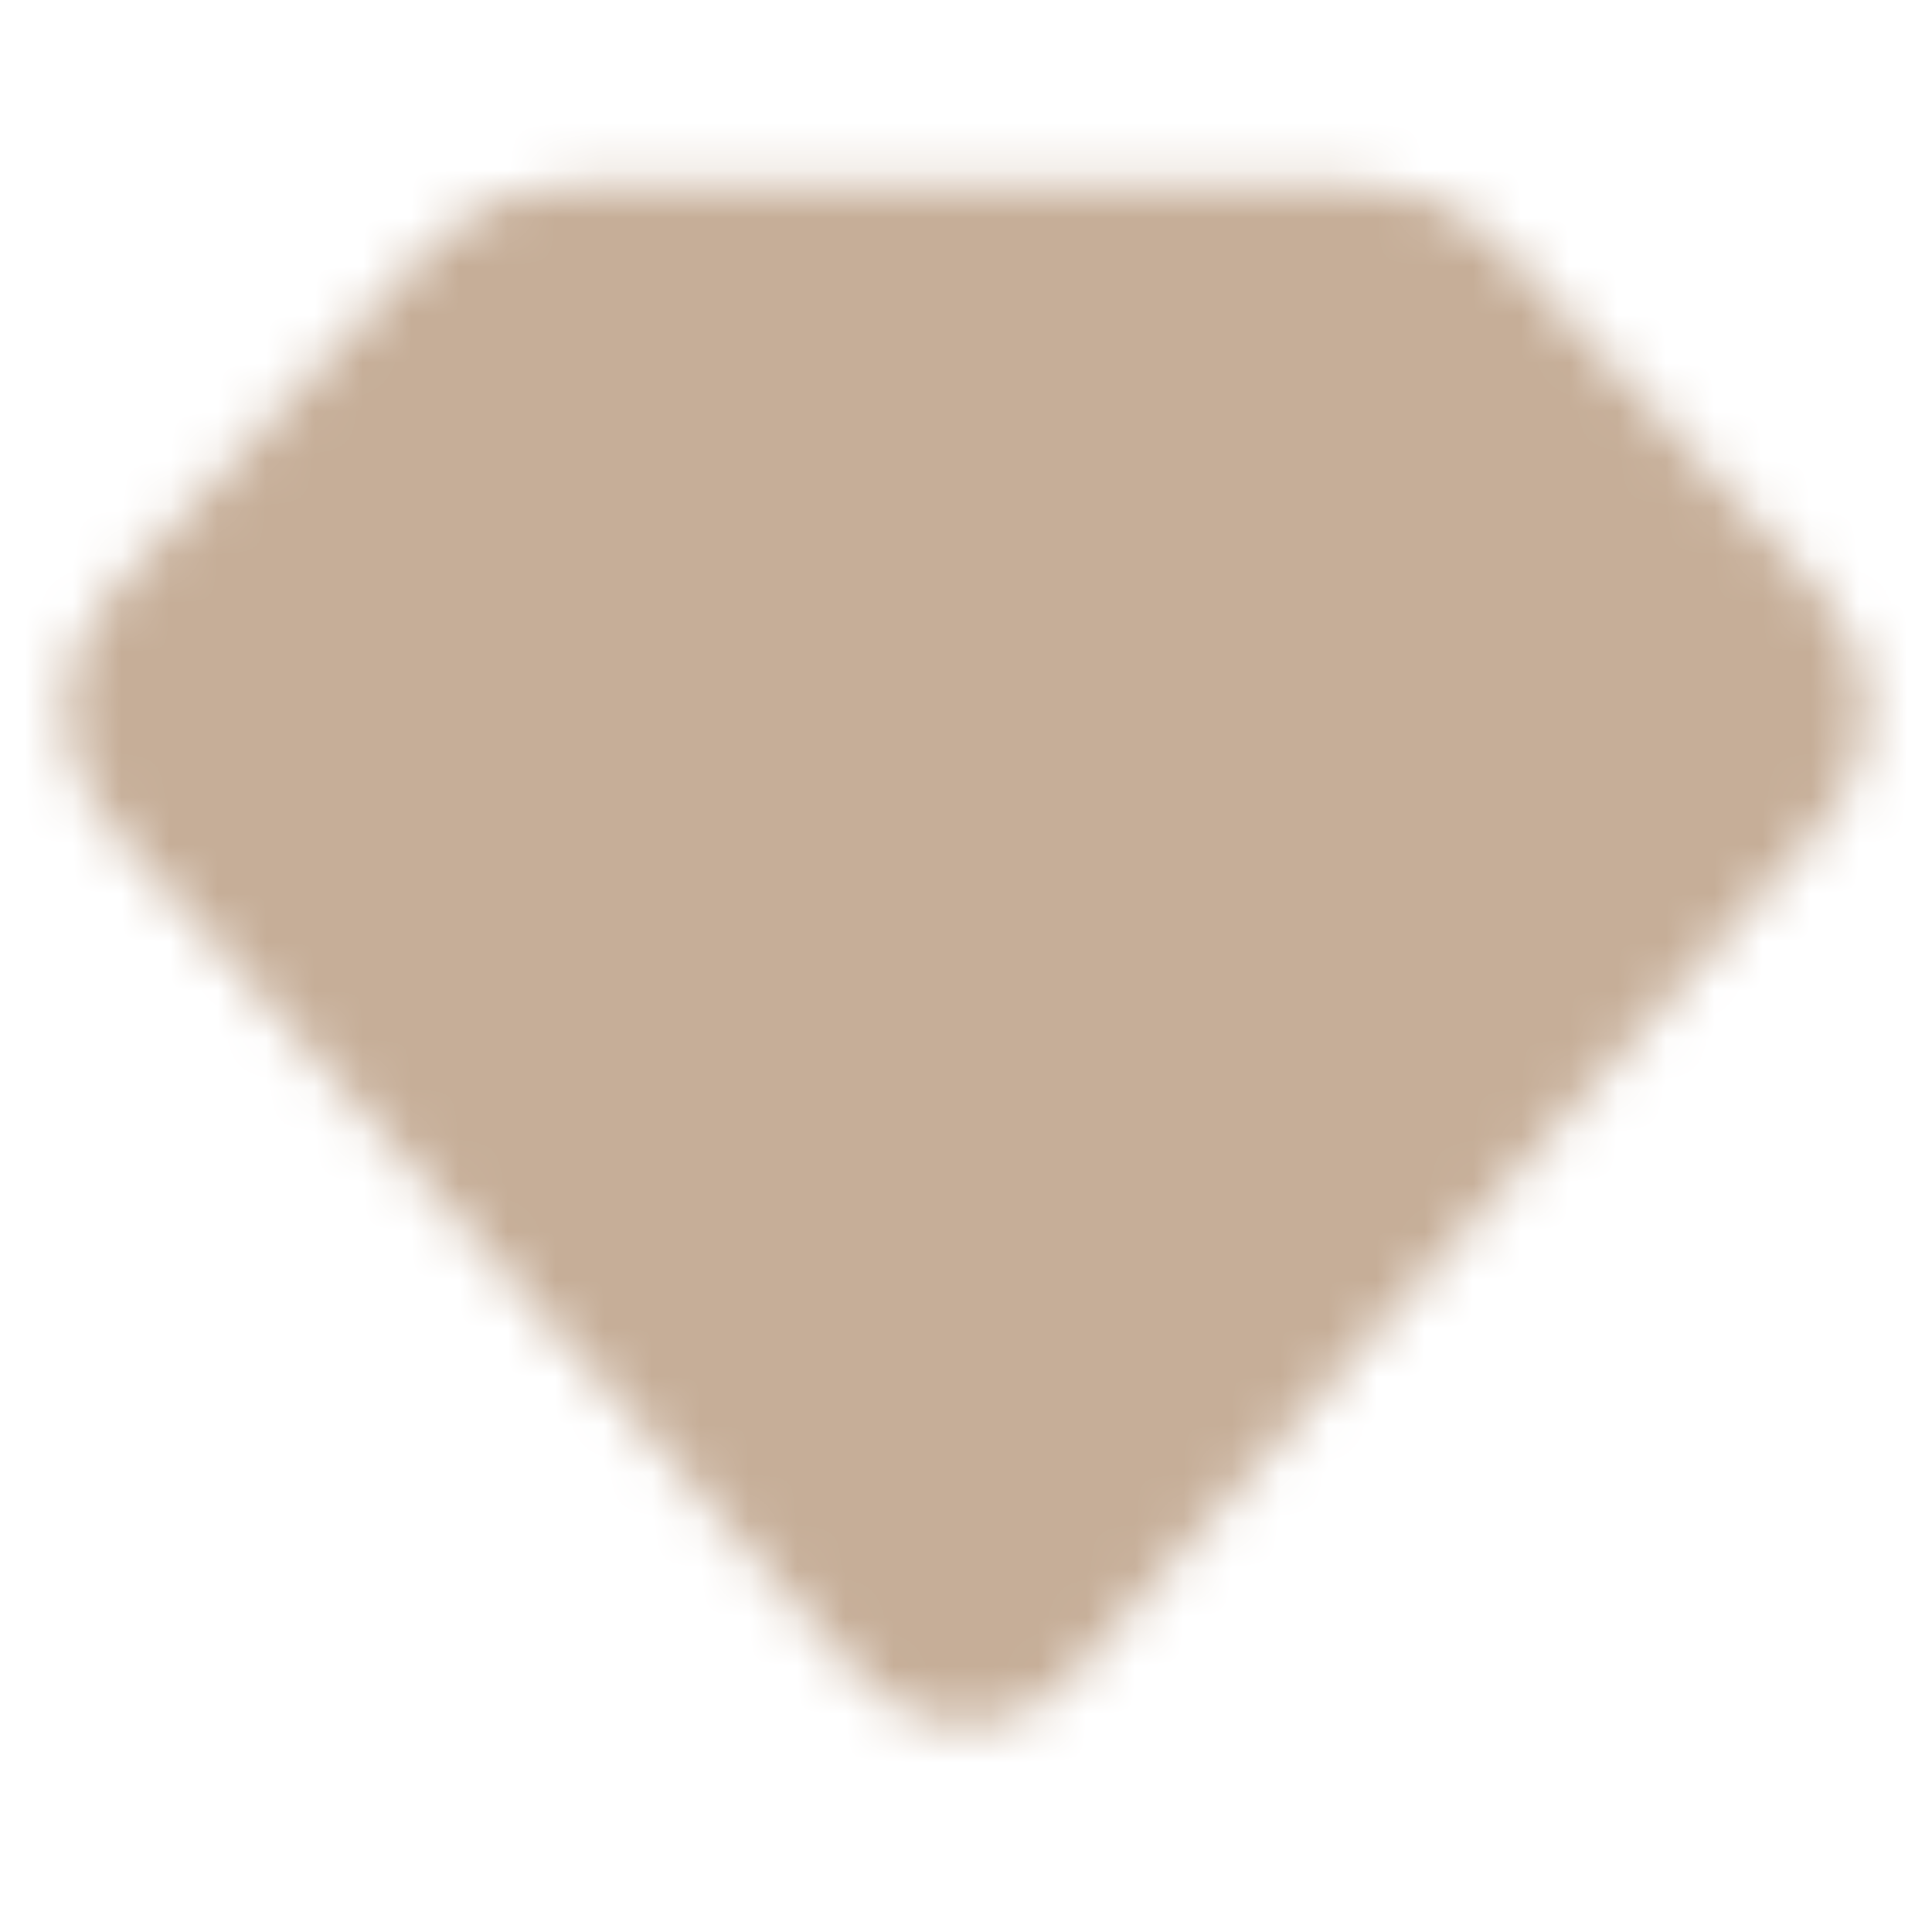 <svg width="40" height="40" viewBox="0 0 40 40" fill="none" xmlns="http://www.w3.org/2000/svg">
<mask id="mask0_789_1778" style="mask-type:luminance" maskUnits="userSpaceOnUse" x="1" y="3" width="38" height="33">
<path d="M3.753 13.638L10.43 6.393C10.597 6.215 10.8 6.073 11.024 5.977C11.249 5.88 11.491 5.832 11.735 5.833H28.265C28.509 5.832 28.751 5.88 28.976 5.977C29.201 6.073 29.403 6.215 29.57 6.393L36.248 13.638C36.522 13.929 36.672 14.316 36.666 14.716C36.661 15.116 36.5 15.498 36.218 15.781L20.625 33.458C20.547 33.547 20.451 33.618 20.343 33.666C20.235 33.715 20.118 33.74 20 33.74C19.882 33.74 19.765 33.715 19.657 33.666C19.549 33.618 19.453 33.547 19.375 33.458L3.782 15.781C3.5 15.498 3.339 15.116 3.334 14.716C3.328 14.316 3.478 13.929 3.753 13.638Z" fill="white" stroke="white" stroke-width="4" stroke-linecap="round" stroke-linejoin="round"/>
<path d="M13.333 16.666L20 24.166L26.667 16.666" stroke="black" stroke-width="4" stroke-linecap="round" stroke-linejoin="round"/>
</mask>
<g mask="url(#mask0_789_1778)">
<path d="M0 0H40V40H0V0Z" fill="#C6AE98"/>
</g>
</svg>
